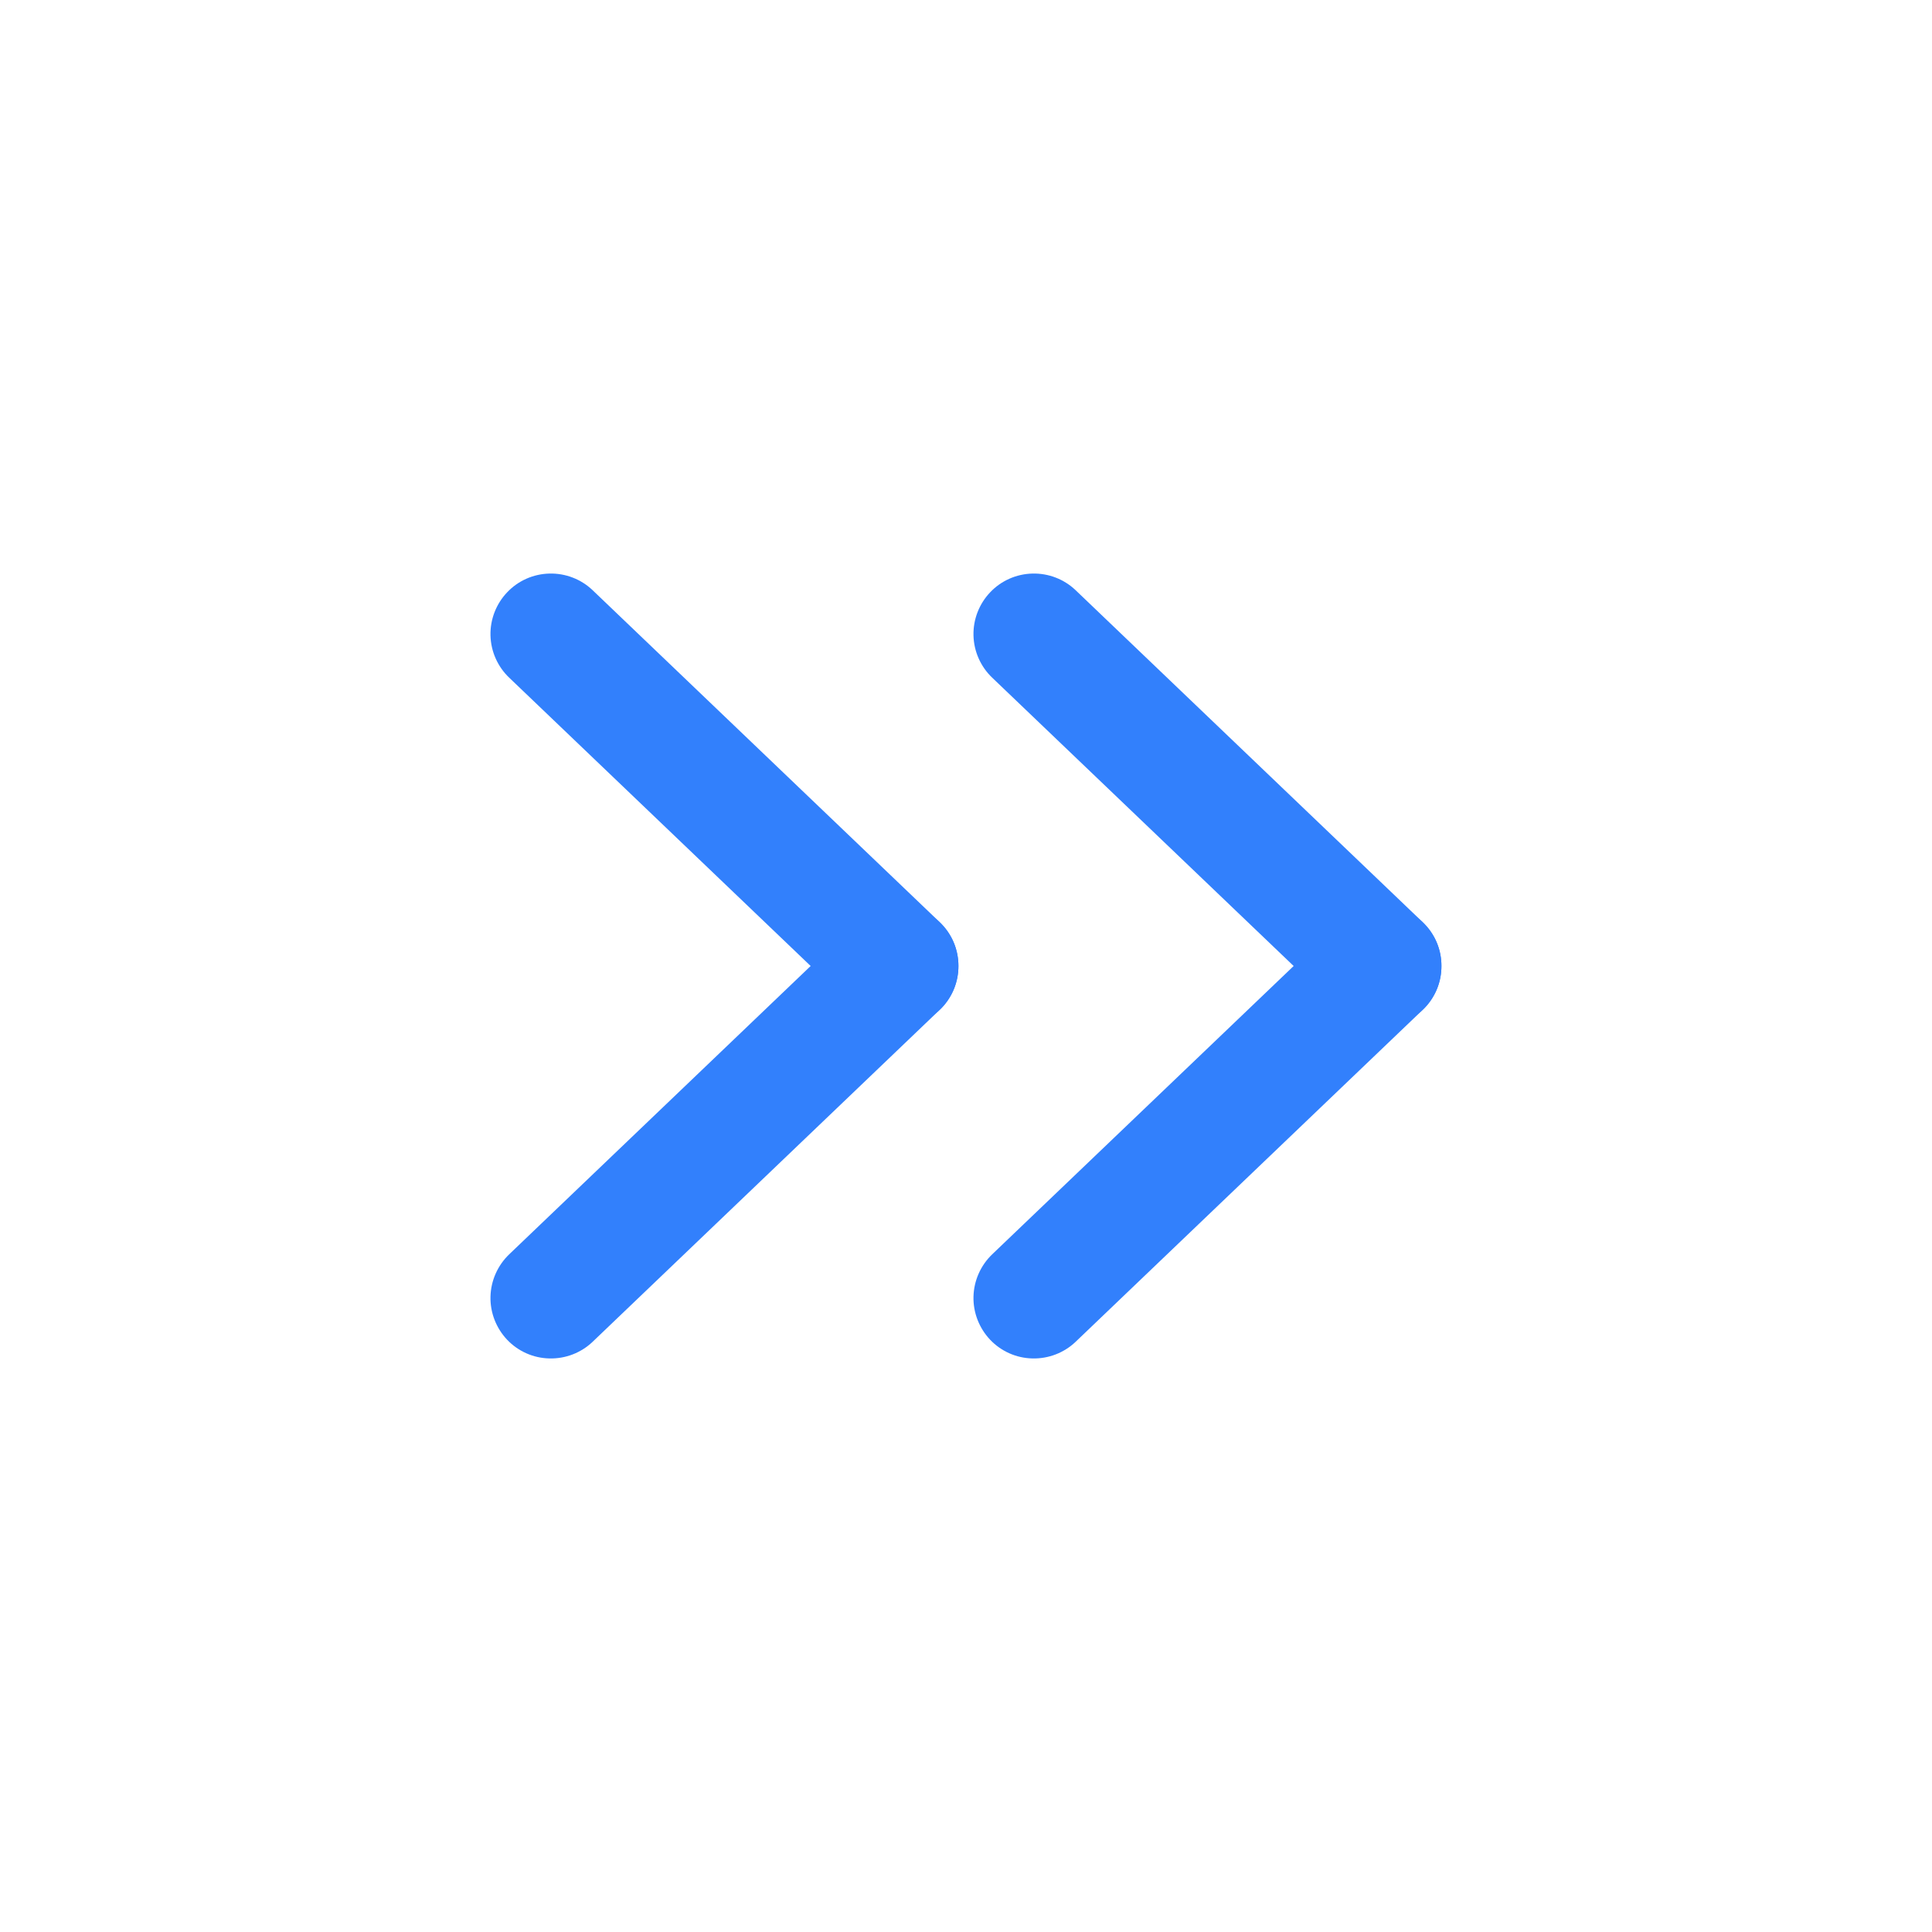 <svg width="24" height="24" viewBox="0 0 24 24" fill="none" xmlns="http://www.w3.org/2000/svg">
<g id="Down">
<path id="Vector" d="M17.906 12C17.906 12.102 17.886 12.202 17.846 12.296C17.806 12.389 17.747 12.474 17.674 12.544L13.361 16.669C13.217 16.806 13.024 16.88 12.825 16.875C12.626 16.871 12.437 16.787 12.3 16.643C12.163 16.498 12.088 16.305 12.093 16.107C12.098 15.908 12.182 15.719 12.326 15.581L16.639 11.456C16.71 11.388 16.794 11.335 16.886 11.3C16.978 11.264 17.076 11.247 17.175 11.249C17.273 11.252 17.37 11.274 17.461 11.314C17.551 11.354 17.632 11.411 17.7 11.483C17.833 11.622 17.907 11.807 17.906 12Z" fill="#3280FC"/>
<path id="Vector_2" d="M17.906 12C17.907 12.193 17.833 12.378 17.7 12.518C17.632 12.589 17.551 12.646 17.461 12.687C17.37 12.726 17.273 12.748 17.175 12.751C17.076 12.753 16.978 12.736 16.886 12.701C16.794 12.665 16.71 12.612 16.639 12.544L12.326 8.419C12.182 8.282 12.098 8.093 12.093 7.894C12.088 7.695 12.163 7.502 12.3 7.358C12.437 7.213 12.626 7.13 12.825 7.125C13.024 7.12 13.217 7.194 13.361 7.331L17.674 11.456C17.747 11.527 17.806 11.611 17.846 11.704C17.886 11.798 17.906 11.898 17.906 12ZM11.906 12C11.906 12.102 11.886 12.202 11.846 12.296C11.806 12.389 11.747 12.474 11.674 12.544L7.361 16.669C7.217 16.806 7.024 16.88 6.825 16.875C6.626 16.871 6.437 16.787 6.3 16.643C6.163 16.498 6.088 16.305 6.093 16.107C6.098 15.908 6.182 15.719 6.326 15.581L10.639 11.456C10.71 11.388 10.794 11.335 10.886 11.3C10.978 11.264 11.076 11.247 11.175 11.249C11.273 11.252 11.37 11.274 11.461 11.314C11.551 11.354 11.632 11.411 11.7 11.483C11.833 11.622 11.906 11.807 11.906 12Z" fill="#3280FC"/>
<path id="Vector_3" d="M11.906 12C11.906 12.193 11.833 12.378 11.7 12.518C11.632 12.589 11.551 12.646 11.461 12.686C11.37 12.726 11.273 12.748 11.175 12.751C11.076 12.753 10.978 12.736 10.886 12.701C10.794 12.665 10.71 12.612 10.639 12.544L6.326 8.419C6.182 8.282 6.098 8.093 6.093 7.894C6.088 7.695 6.163 7.502 6.3 7.358C6.437 7.213 6.626 7.13 6.825 7.125C7.024 7.12 7.217 7.194 7.361 7.331L11.674 11.456C11.747 11.527 11.806 11.611 11.846 11.704C11.886 11.798 11.906 11.898 11.906 12Z" fill="#3280FC"/>
</g>
</svg>
